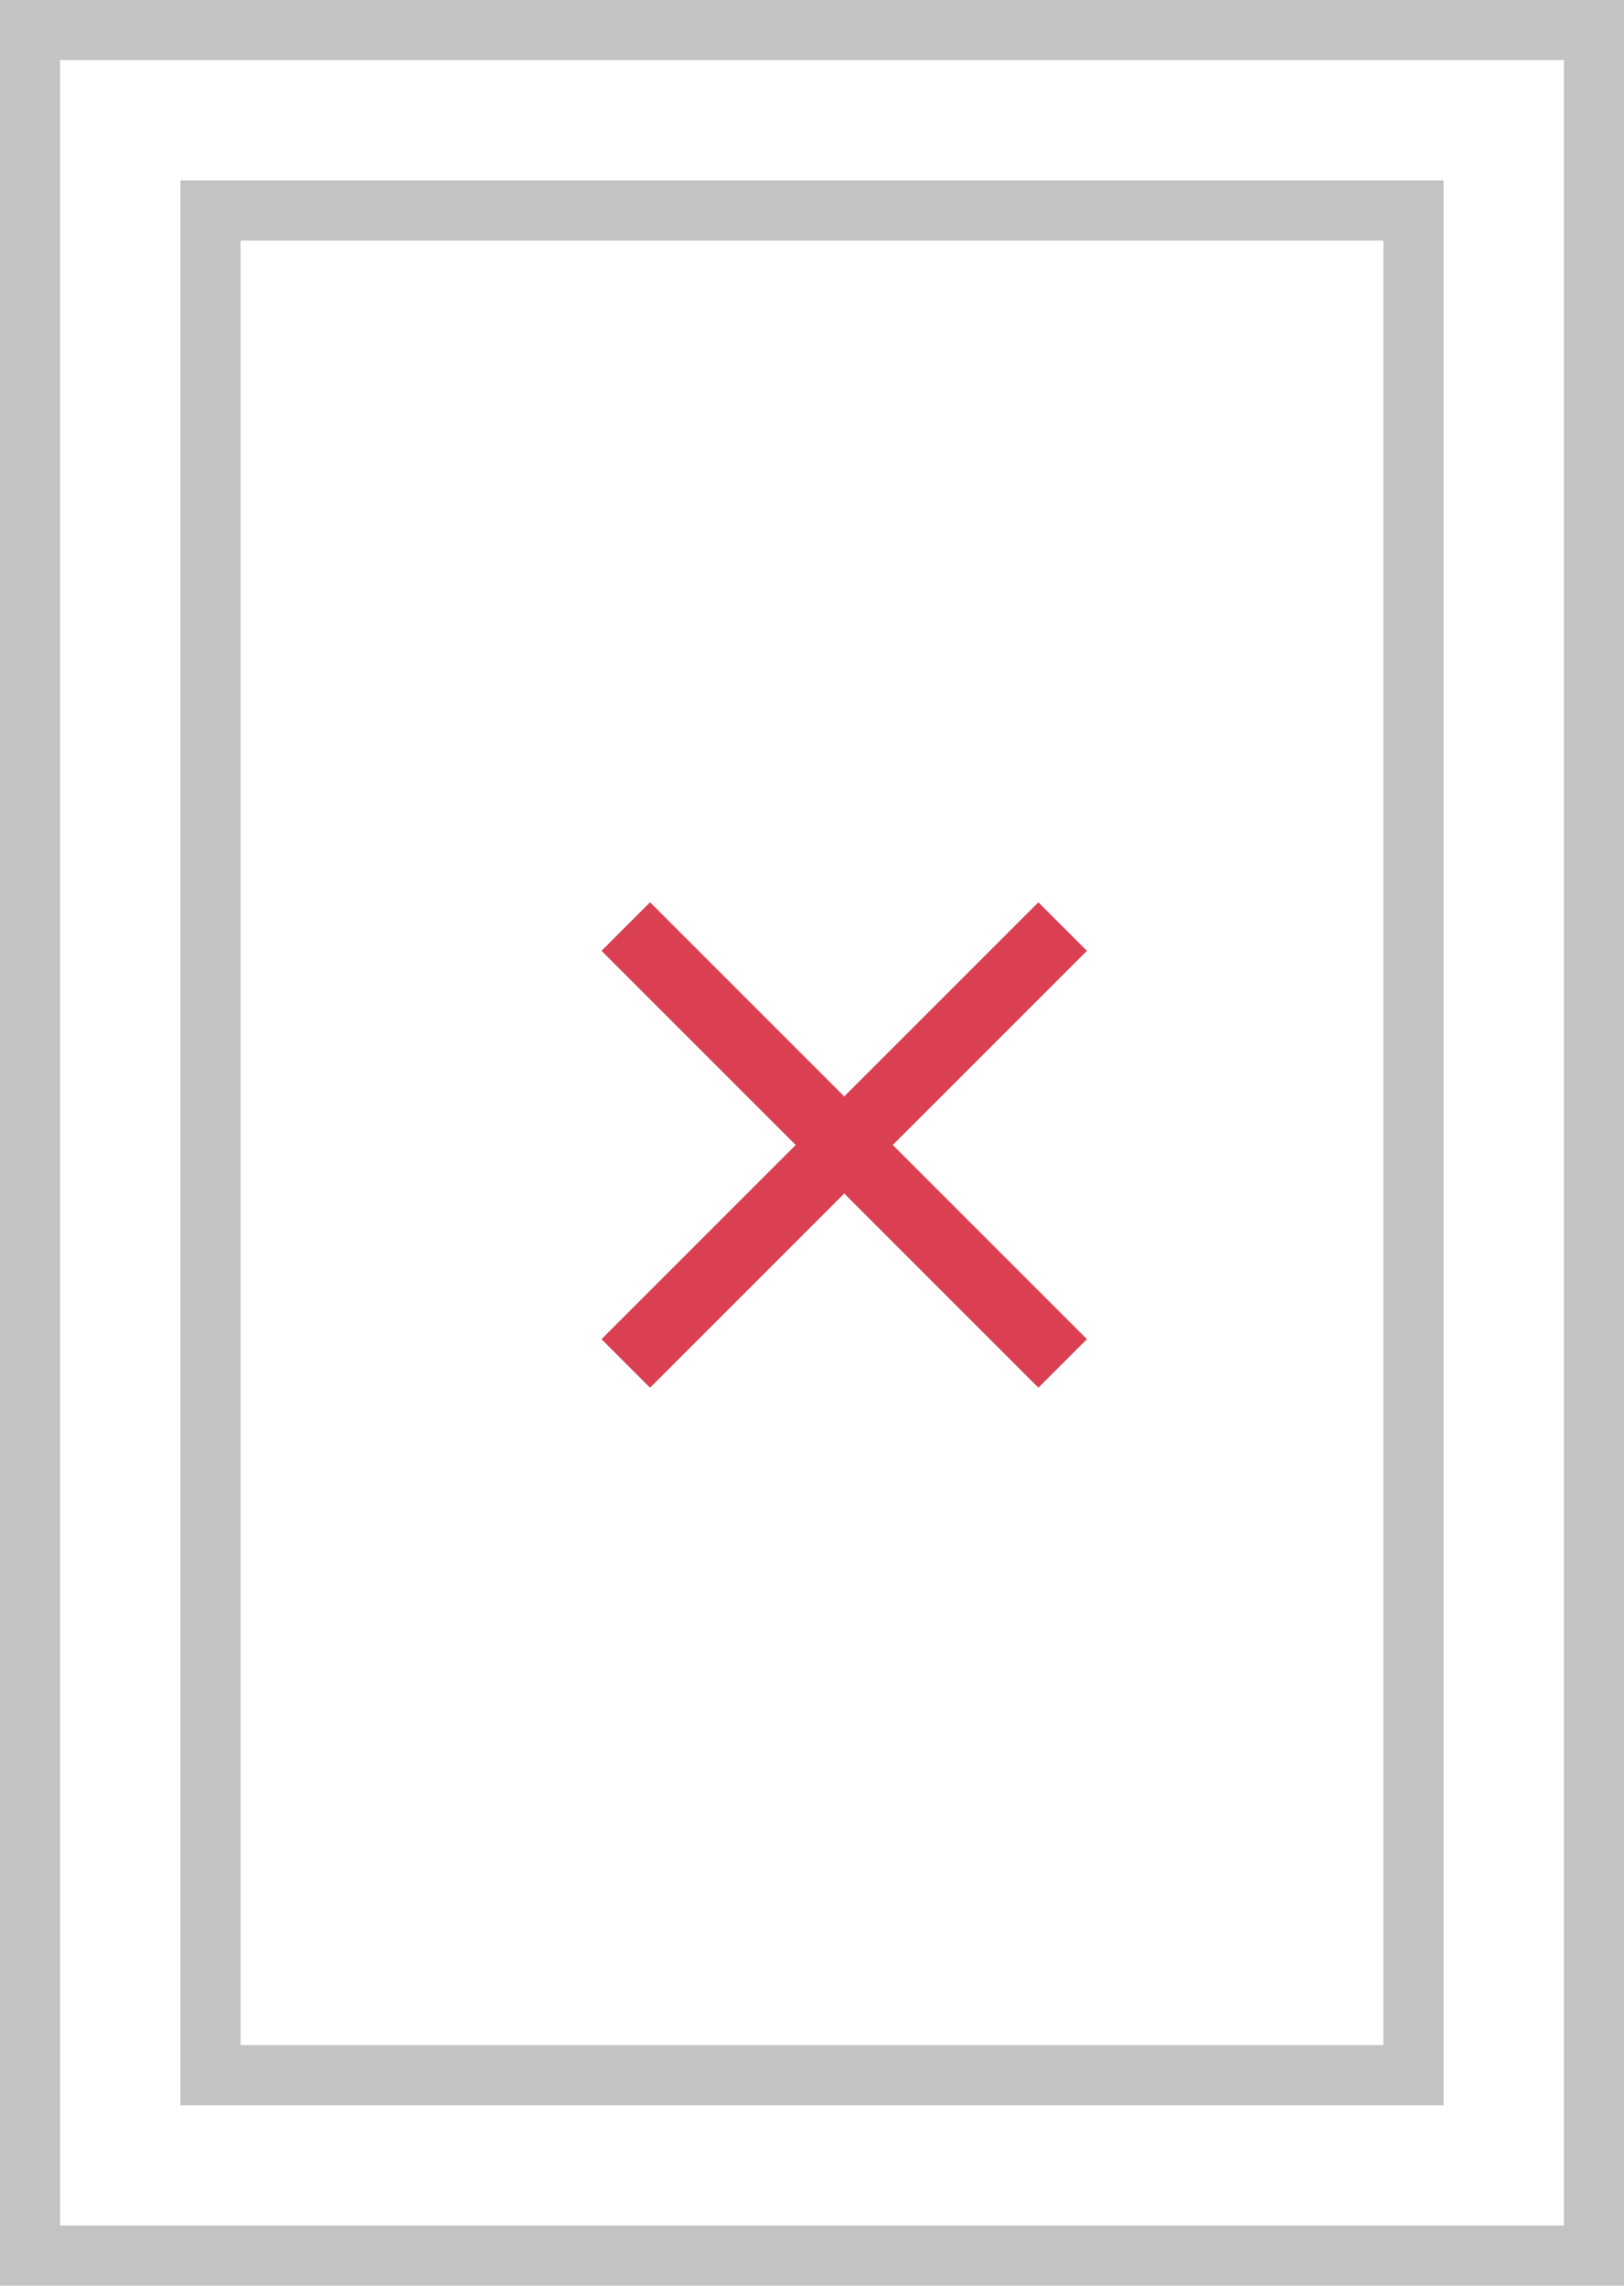 <svg width="27" height="38" viewBox="0 0 27 38" fill="none" xmlns="http://www.w3.org/2000/svg">
<rect x="-0.5" y="0.5" width="26" height="37" transform="matrix(-1 0 0 1 26 0)" stroke="#C3C3C3"/>
<rect x="-0.5" y="0.5" width="20" height="31" transform="matrix(-1 0 0 1 23 3)" stroke="#C3C3C3"/>
<rect x="18.071" y="22.264" width="1.141" height="10.272" transform="rotate(135 18.071 22.264)" fill="#DA4052"/>
<rect x="10.807" y="23.071" width="1.141" height="10.272" transform="rotate(-135 10.807 23.071)" fill="#DA4052"/>
</svg>
